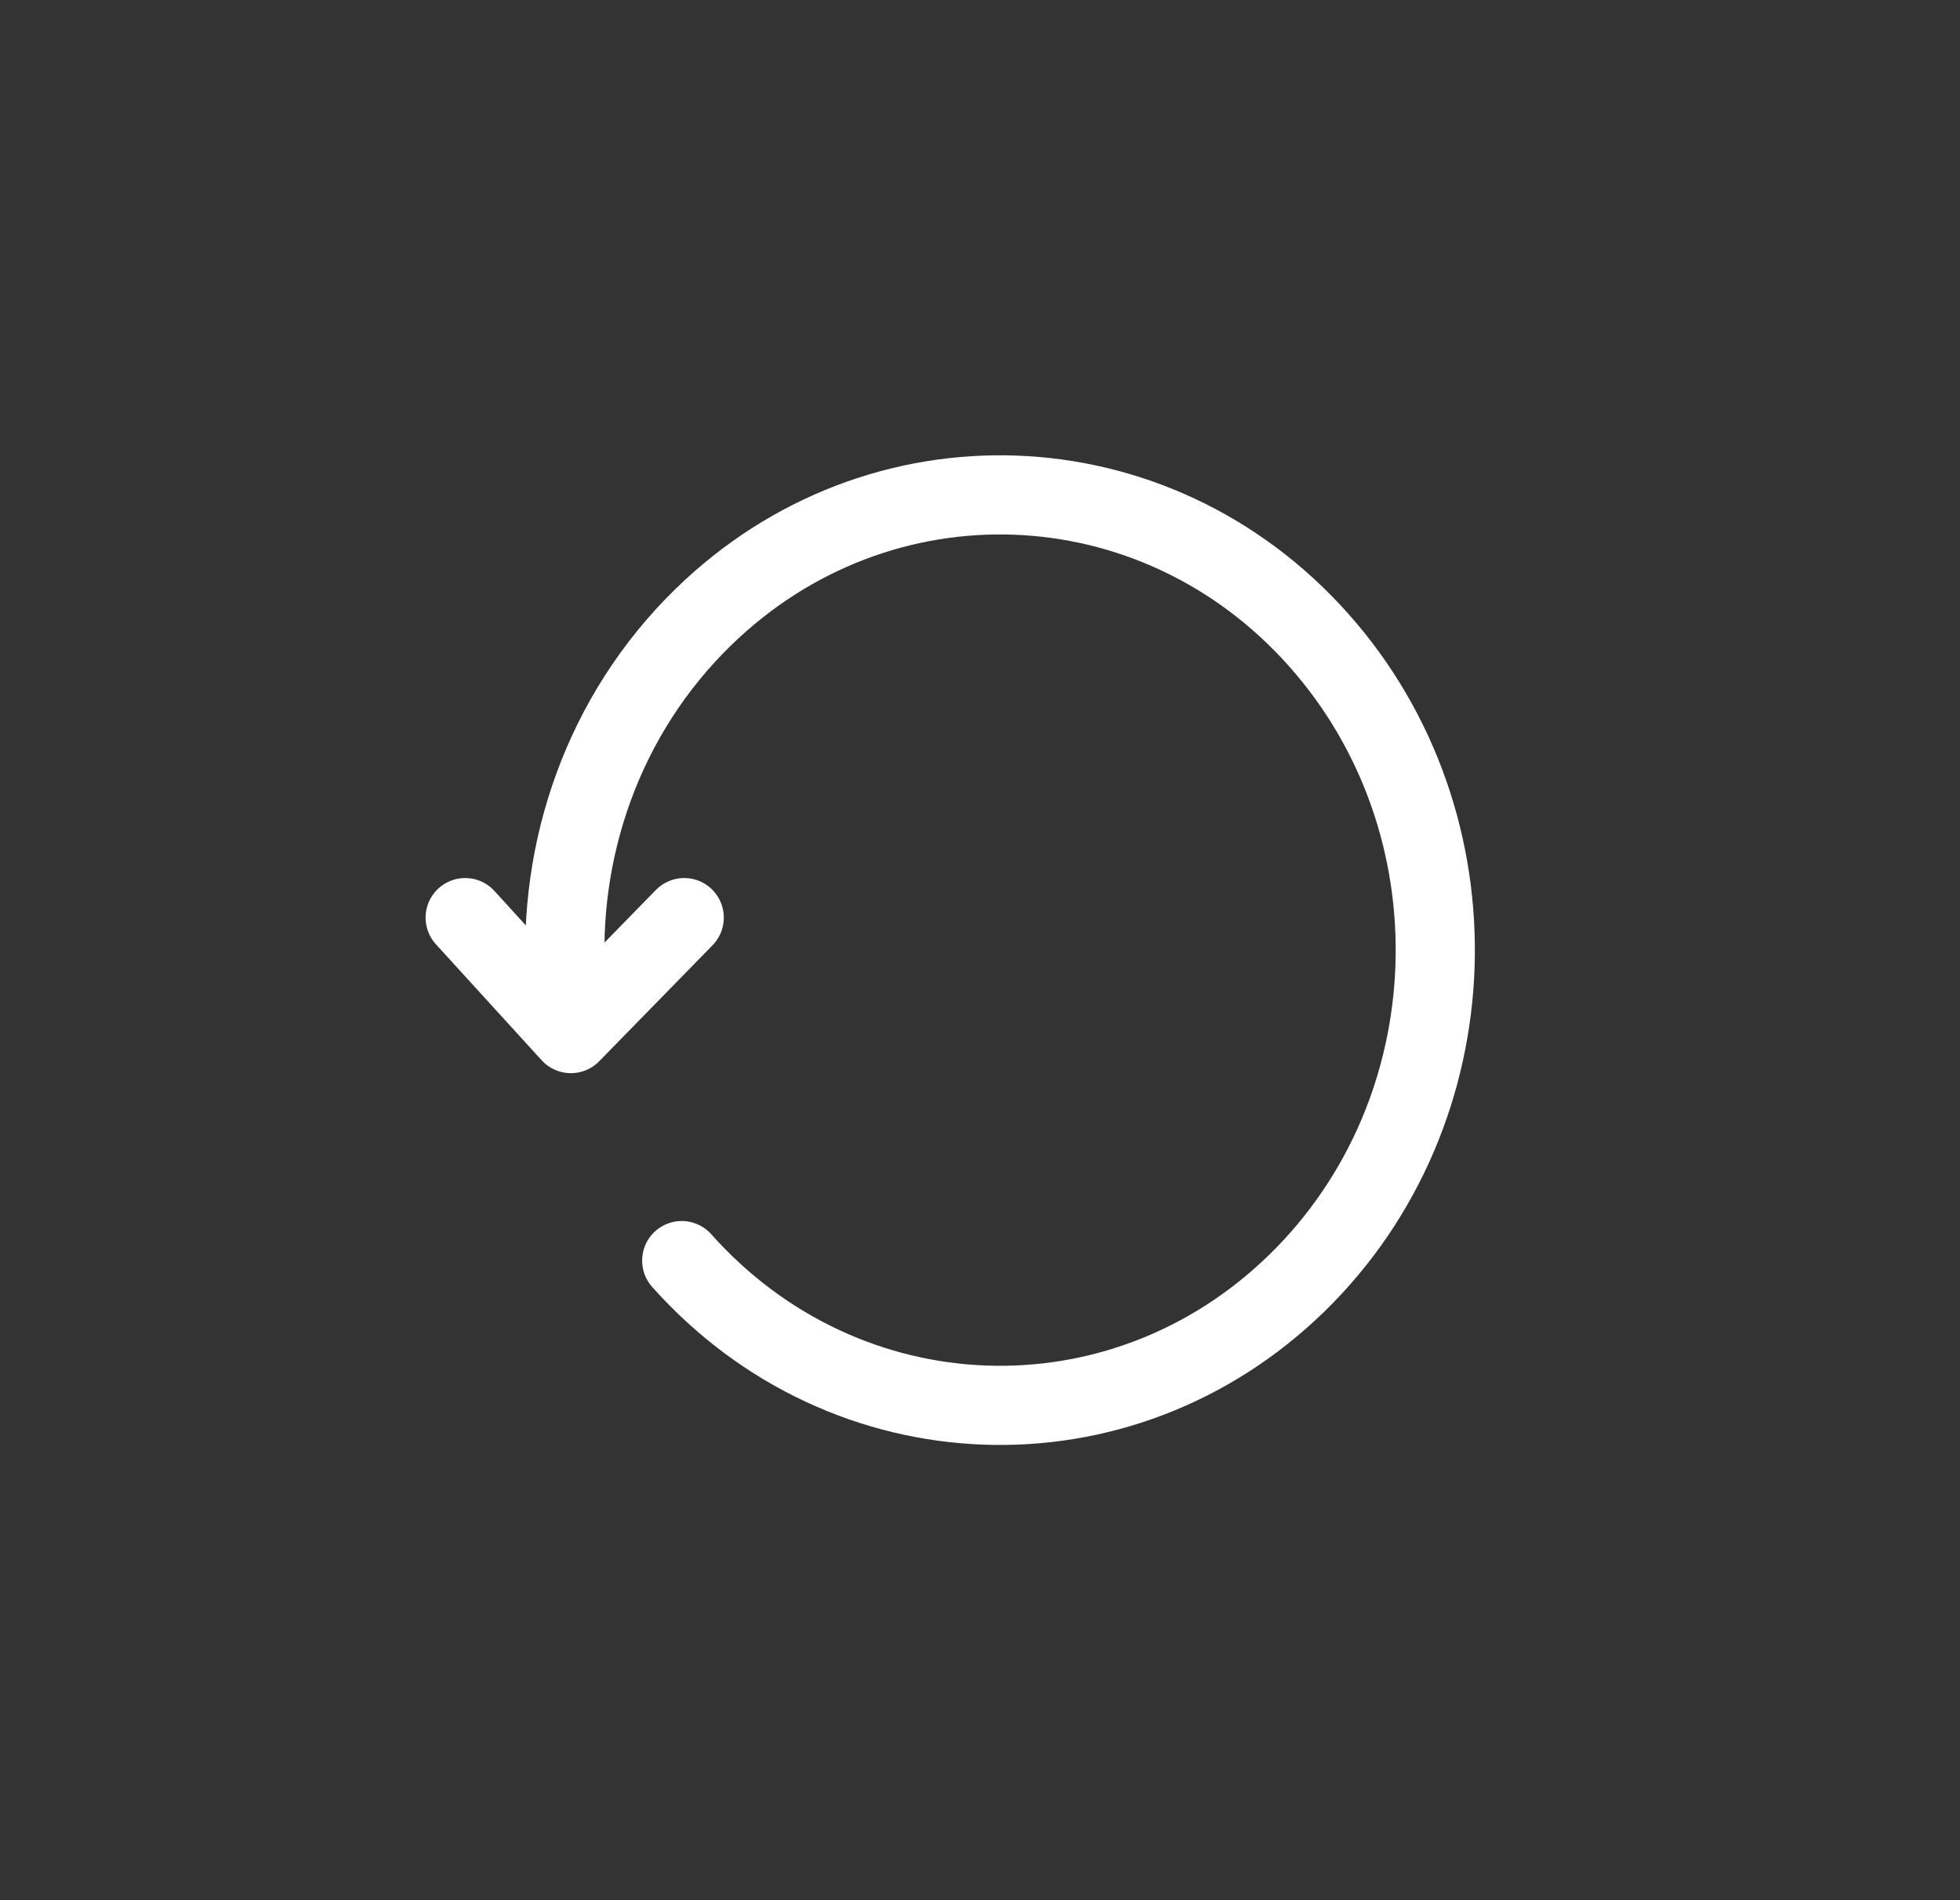 <svg width="33" height="32" viewBox="0 0 33 32" fill="none" xmlns="http://www.w3.org/2000/svg">
<rect x="0" y="0" width="33" height="32" fill="#333333" stroke="none"/>
<path d="M11.478 21.229C14.238 24.326 18.875 24.495 21.835 21.608C24.795 18.72 24.957 13.869 22.197 10.772C19.437 7.675 14.8 7.506 11.84 10.394C10.156 12.036 9.378 14.314 9.528 16.543M7.832 15.453L9.612 17.406L11.52 15.453" stroke="white" stroke-width="1.333" stroke-linecap="round" stroke-linejoin="round"/>
</svg>
